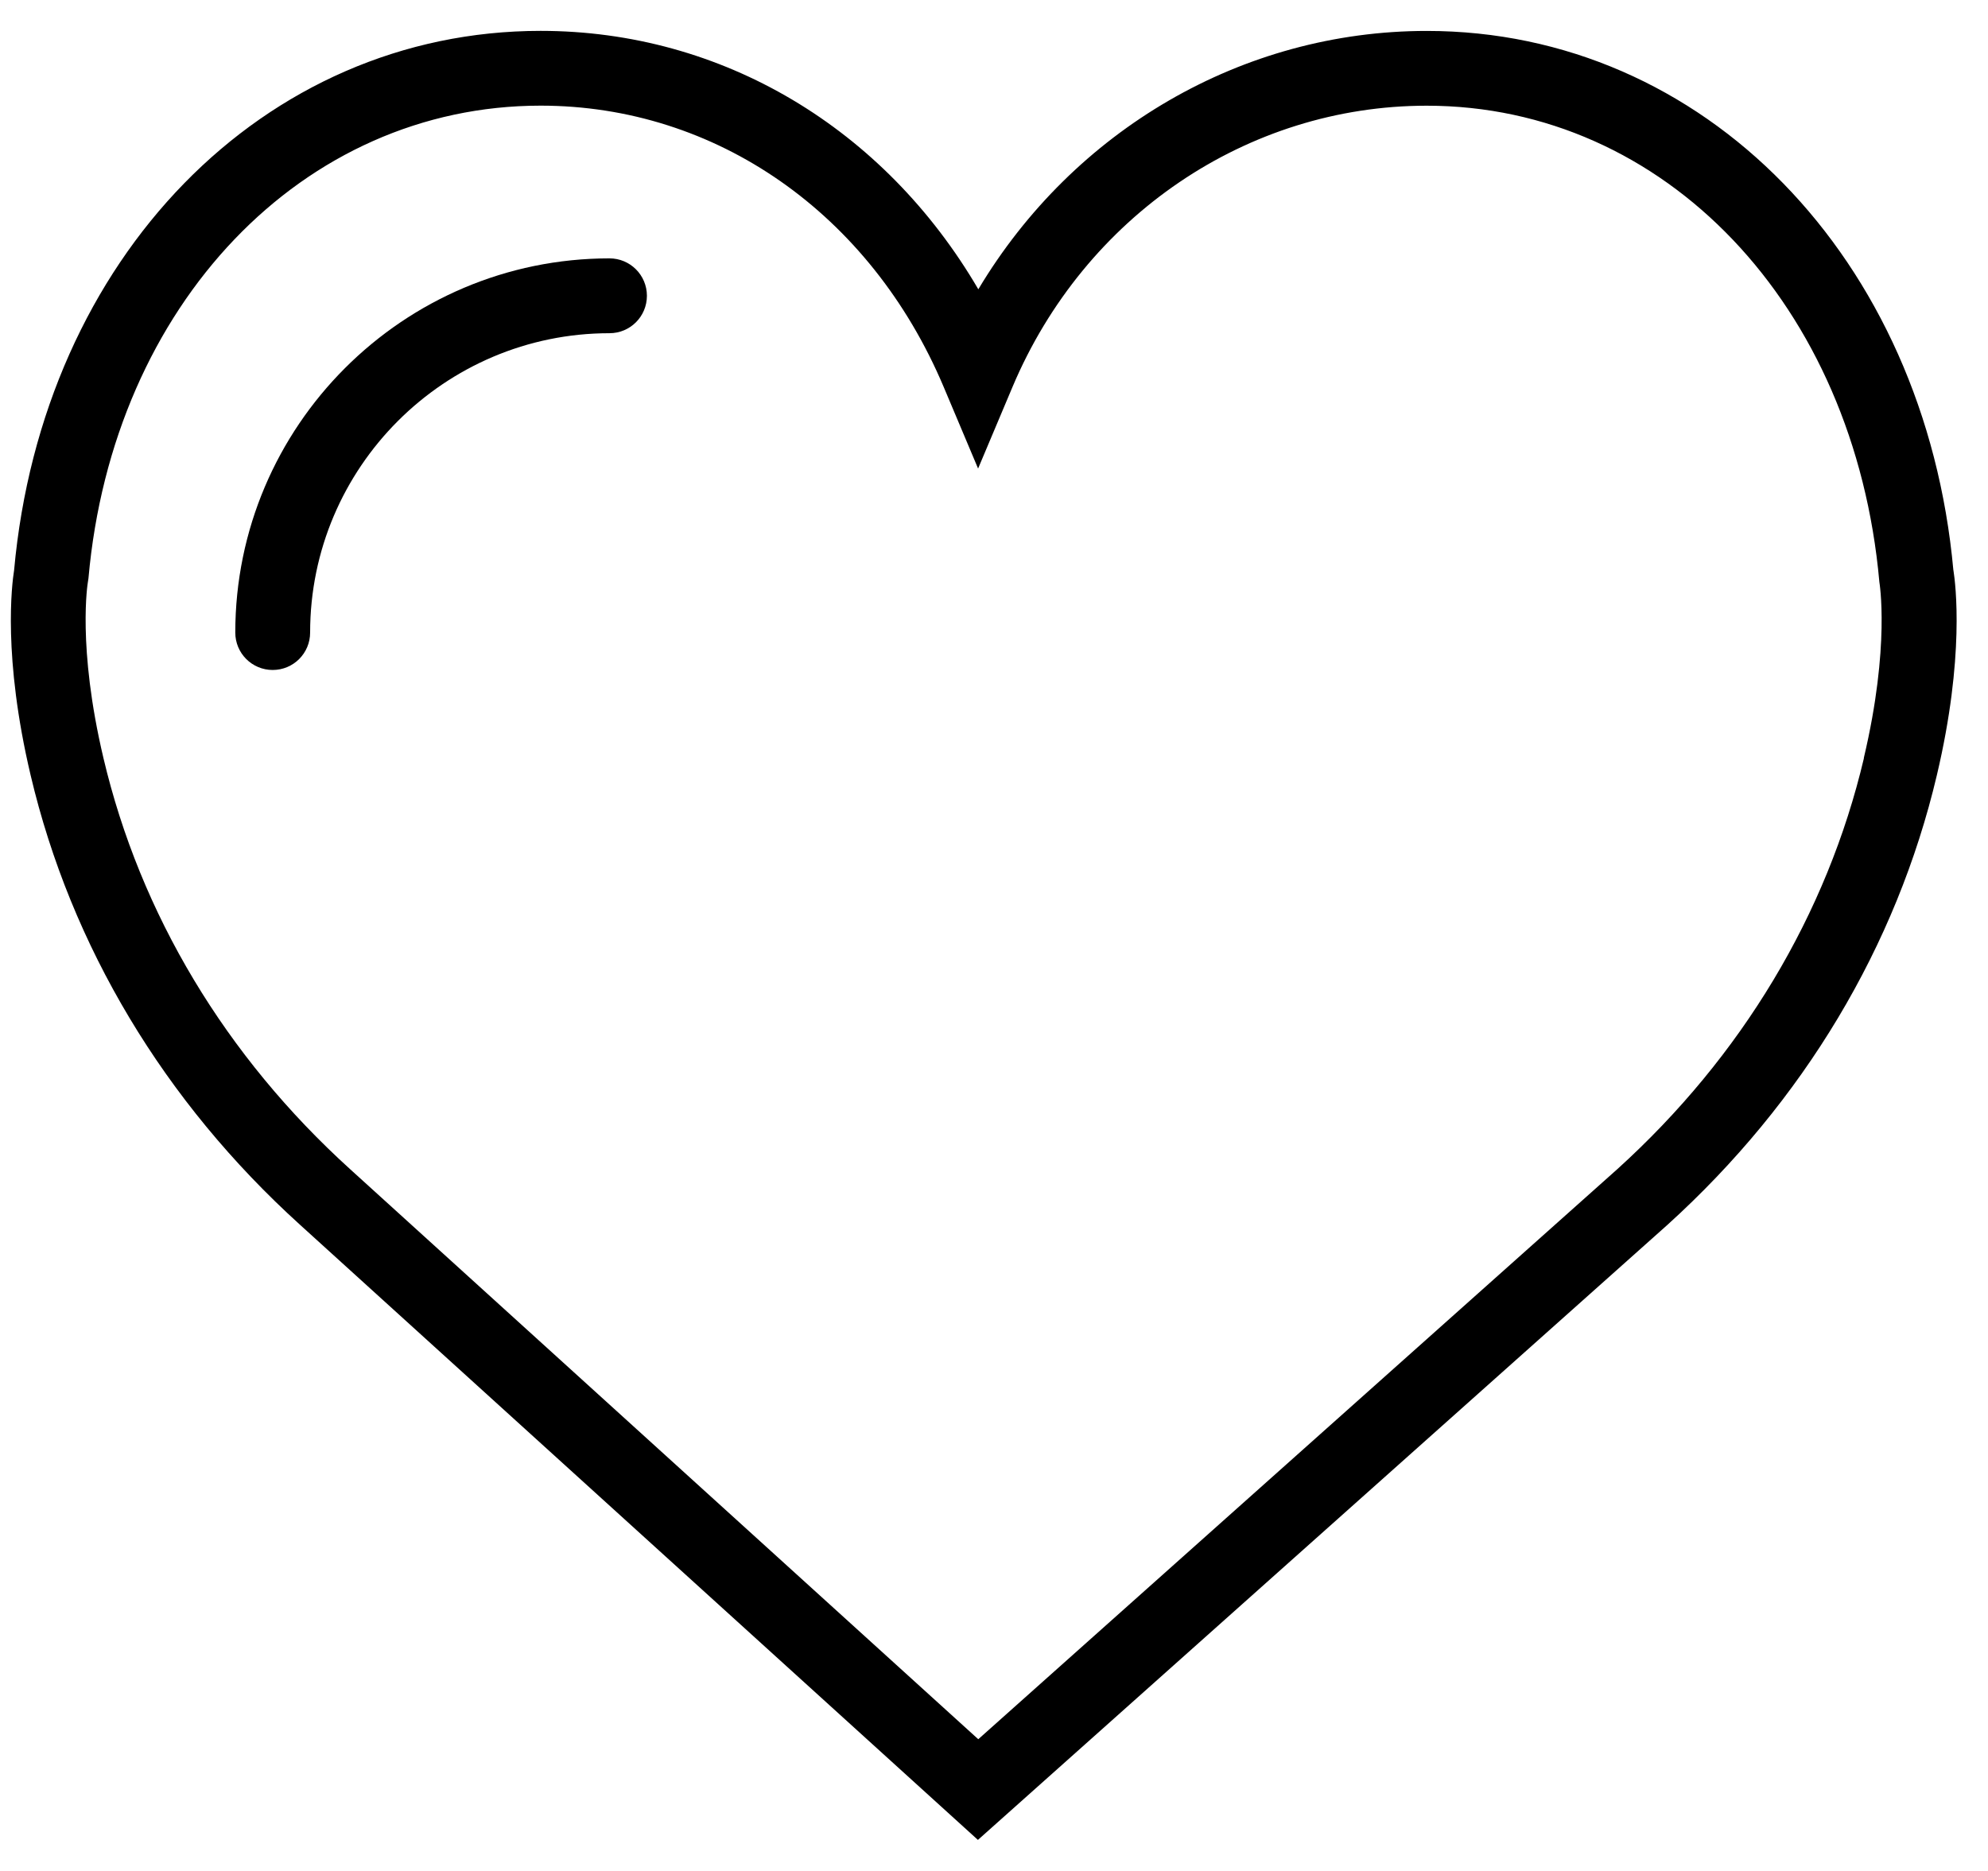 <svg version="1.1" viewBox="0 0 34 32"
    xmlns="http://www.w3.org/2000/svg"
    xmlns:xlink="http://www.w3.org/1999/xlink">
    <title>heart</title>
    <path d="M33.408 9.755c-0.486-5.347-4.27-9.226-9.006-9.226-3.155 0-6.044 1.698-7.67 4.419-1.611-2.756-4.381-4.42-7.486-4.42-4.735 0-8.52 3.879-9.005 9.226-0.038 0.236-0.196 1.479 0.283 3.506 0.69 2.924 2.284 5.583 4.607 7.688l11.594 10.521 11.793-10.52c2.324-2.106 3.917-4.765 4.607-7.689 0.479-2.026 0.321-3.269 0.284-3.505zM31.878 12.967c-0.63 2.67-2.090 5.103-4.218 7.030l-10.929 9.75-10.741-9.748c-2.132-1.932-3.591-4.364-4.221-7.034-0.453-1.918-0.267-3.002-0.266-3.009l0.010-0.065c0.416-4.684 3.668-8.084 7.733-8.084 3 0 5.64 1.843 6.893 4.81l0.589 1.397 0.589-1.397c1.233-2.921 4.013-4.809 7.084-4.809 4.065 0 7.317 3.4 7.741 8.145 0.001 0.010 0.188 1.094-0.266 3.012z"></path>
    <path d="M10.424 4.419c-3.529 0-6.4 2.871-6.4 6.4 0 0.354 0.286 0.64 0.64 0.64s0.64-0.286 0.64-0.64c0-2.823 2.297-5.12 5.12-5.12 0.354 0 0.64-0.286 0.64-0.64s-0.287-0.64-0.64-0.64z"></path>
</svg>